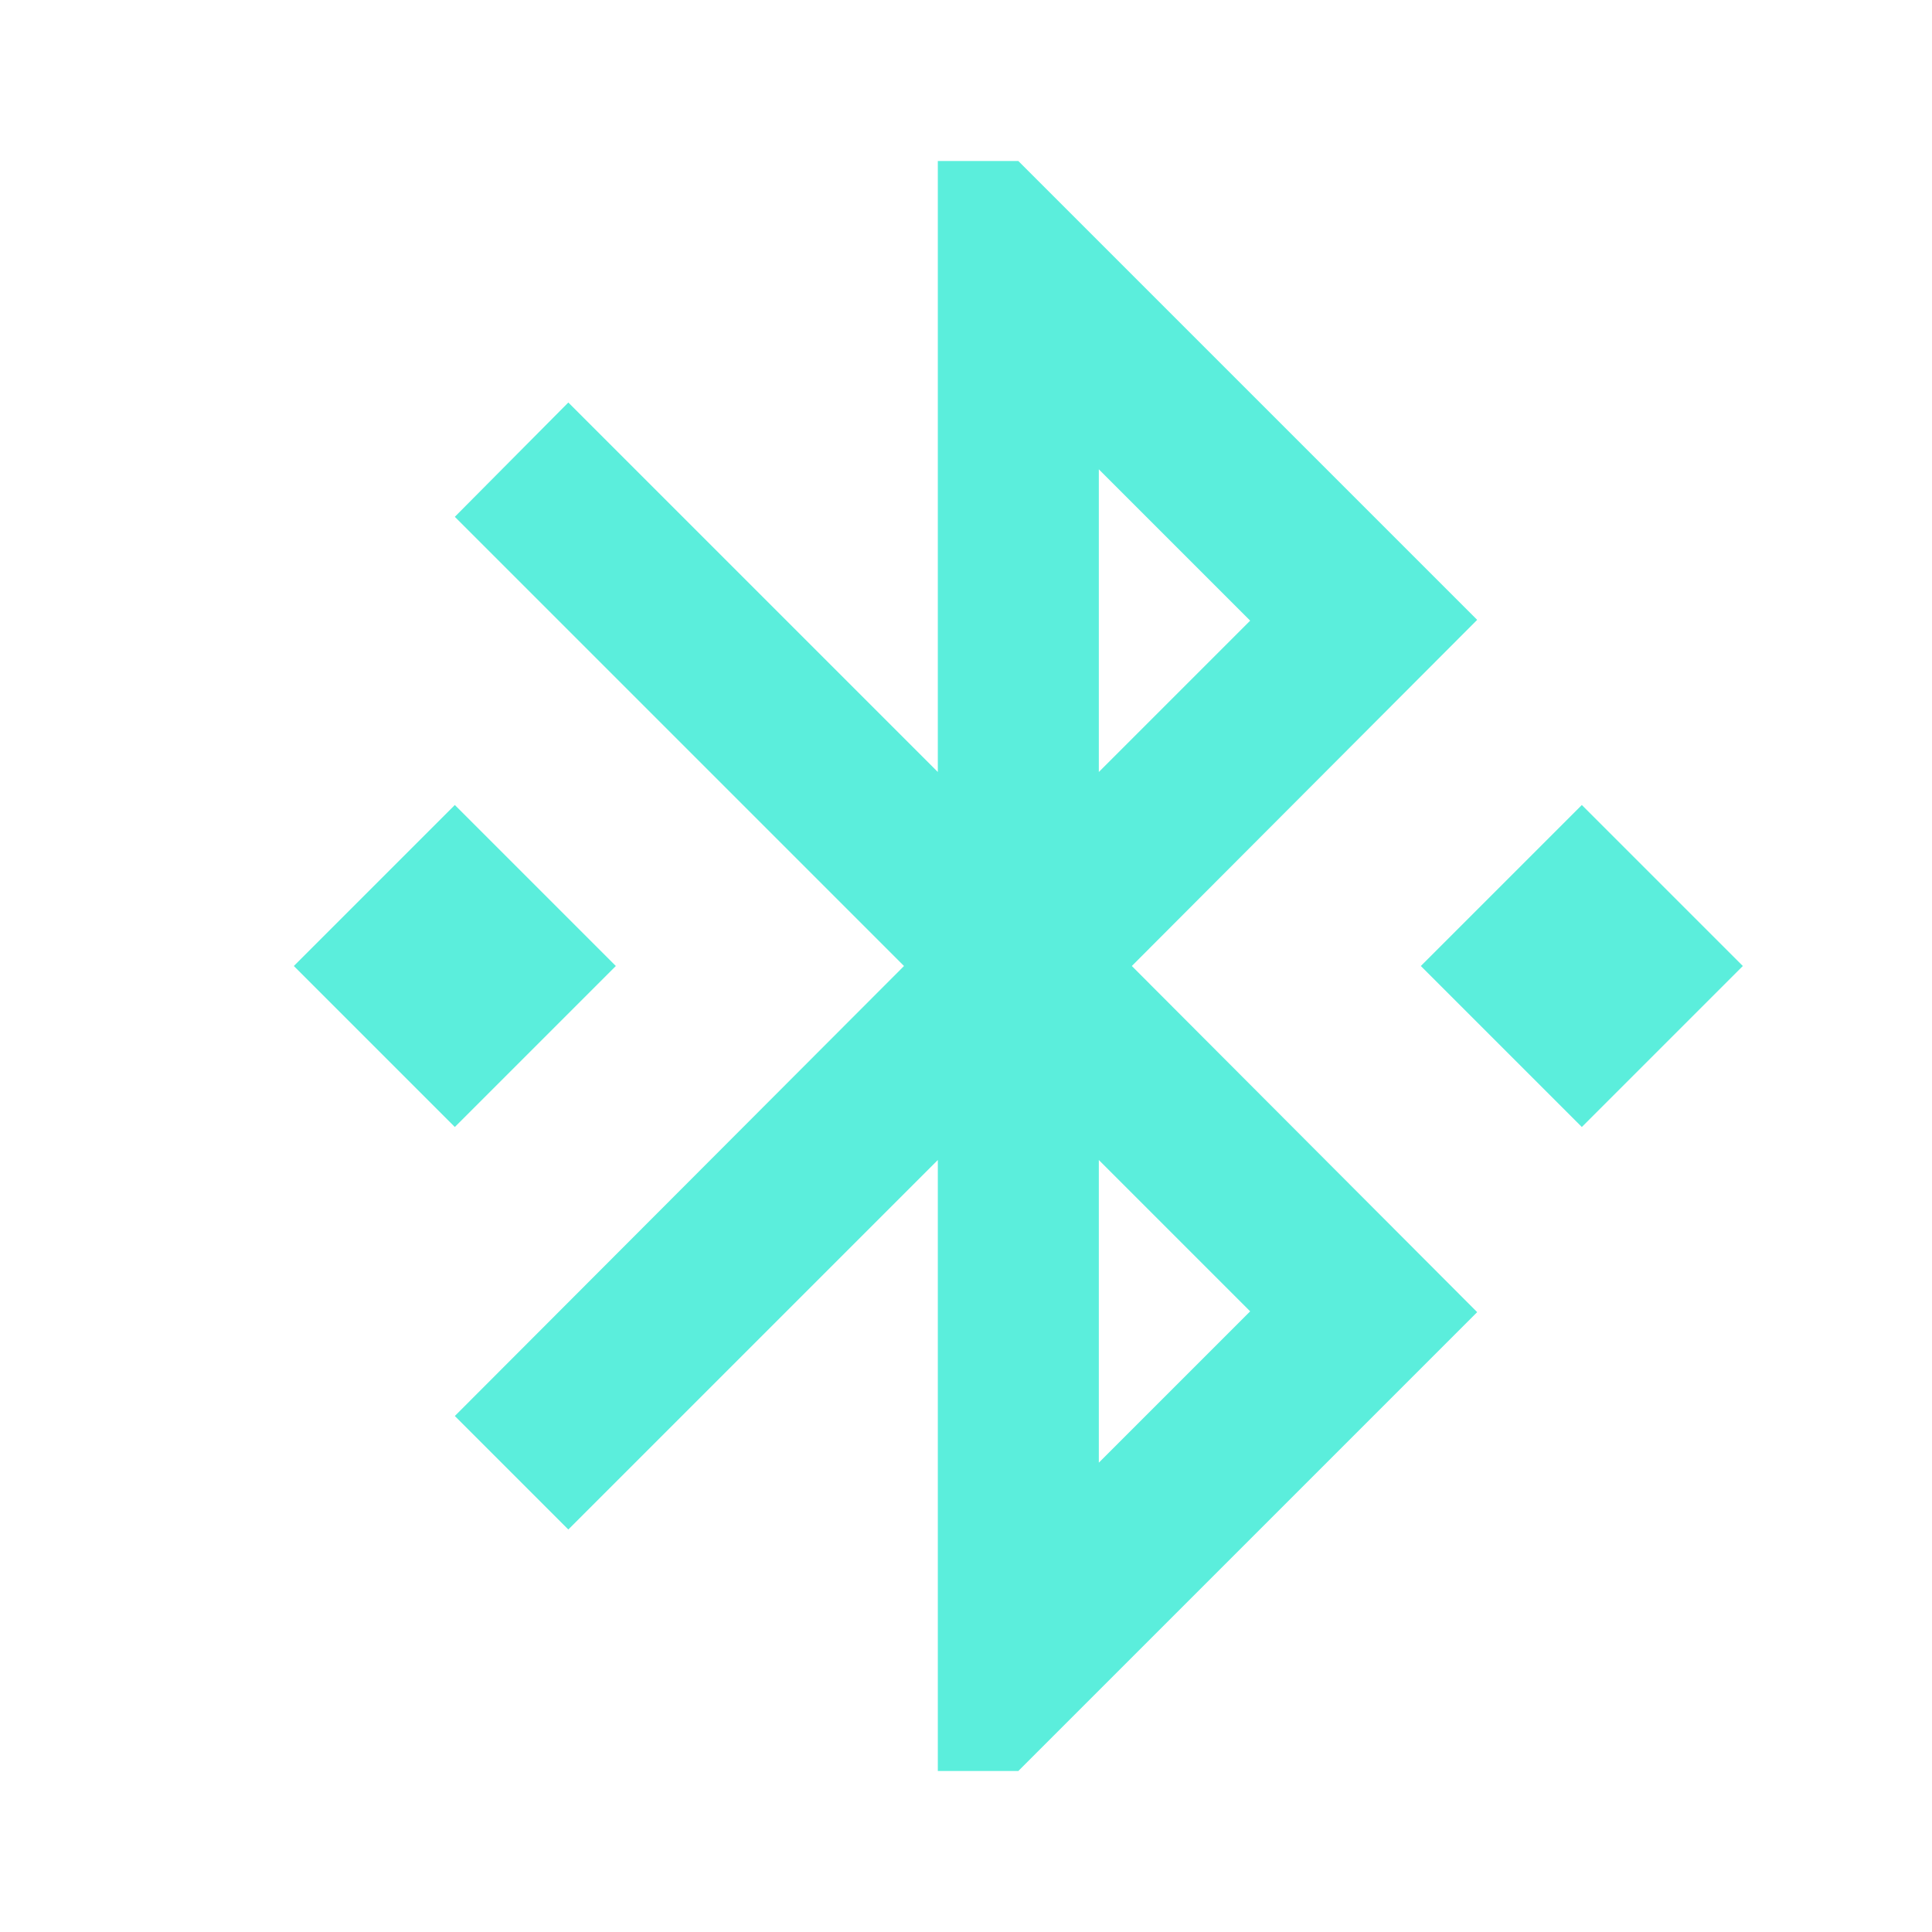 <svg xmlns="http://www.w3.org/2000/svg" height="24" width="24"><path d="M7.65 12l-2-2-2 2 2 2zm10.7-4.3L12.65 2h-1v7.59L7.06 5 5.65 6.42 11.23 12l-5.58 5.59L7.06 19l4.59-4.59V22h1l5.7-5.7-4.29-4.3zm-4.7-1.87l1.88 1.88-1.88 1.88zm1.88 10.46l-1.88 1.88v-3.76zM19.65 10l-2 2 2 2 2-2z" fill="#5beedc"/></svg>
